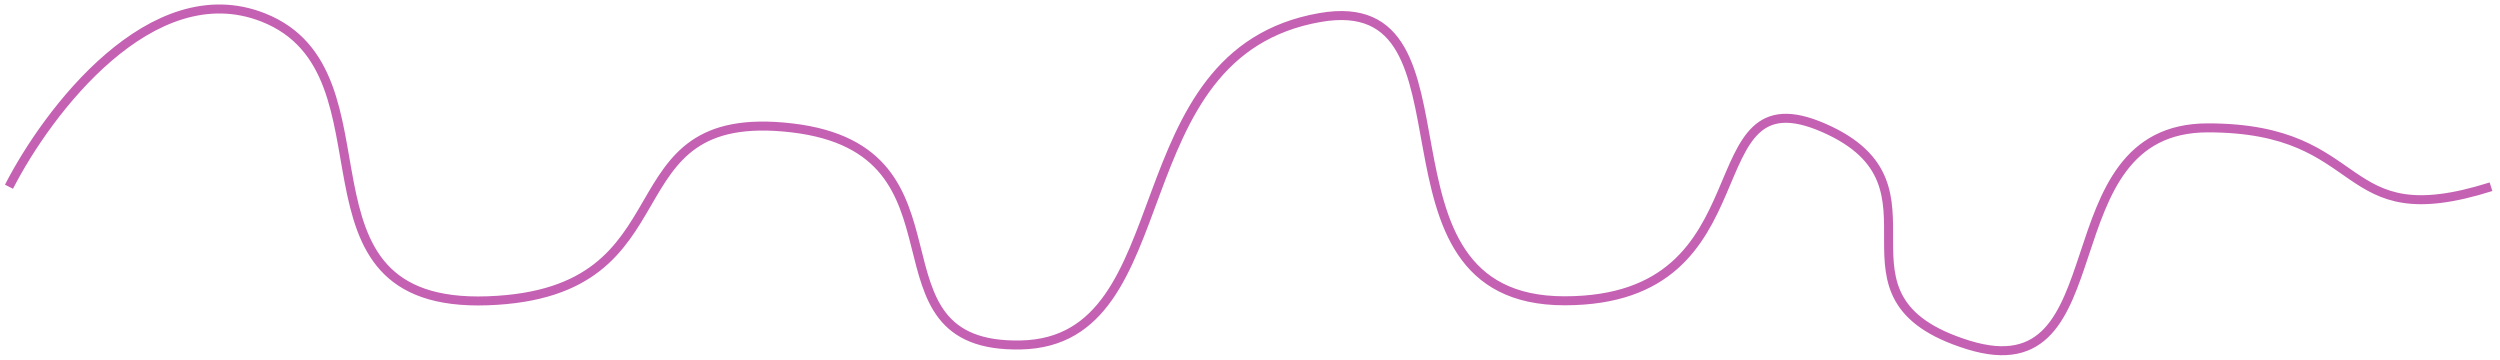 <svg width="278" height="40" viewBox="0 0 278 40" fill="none" xmlns="http://www.w3.org/2000/svg">
<path d="M1 20.765C5.25 12.446 16.856 -2.964 29.275 1.945C44.798 8.082 30.938 34.266 54.223 33.448C77.508 32.63 66.974 11.764 88.041 14.219C109.109 16.674 95.249 38.767 113.544 38.358C131.839 37.949 124.033 5.9 146.808 1.945C165.658 -1.328 150.689 33.448 173.974 33.448C197.259 33.448 187.834 7.673 202.803 14.219C217.772 20.765 201.694 33.039 218.881 38.358C236.067 43.676 227.215 14.219 245.51 14.219C263.805 14.219 259.57 26.278 277 20.765" stroke="#C461B2"/>
</svg>
